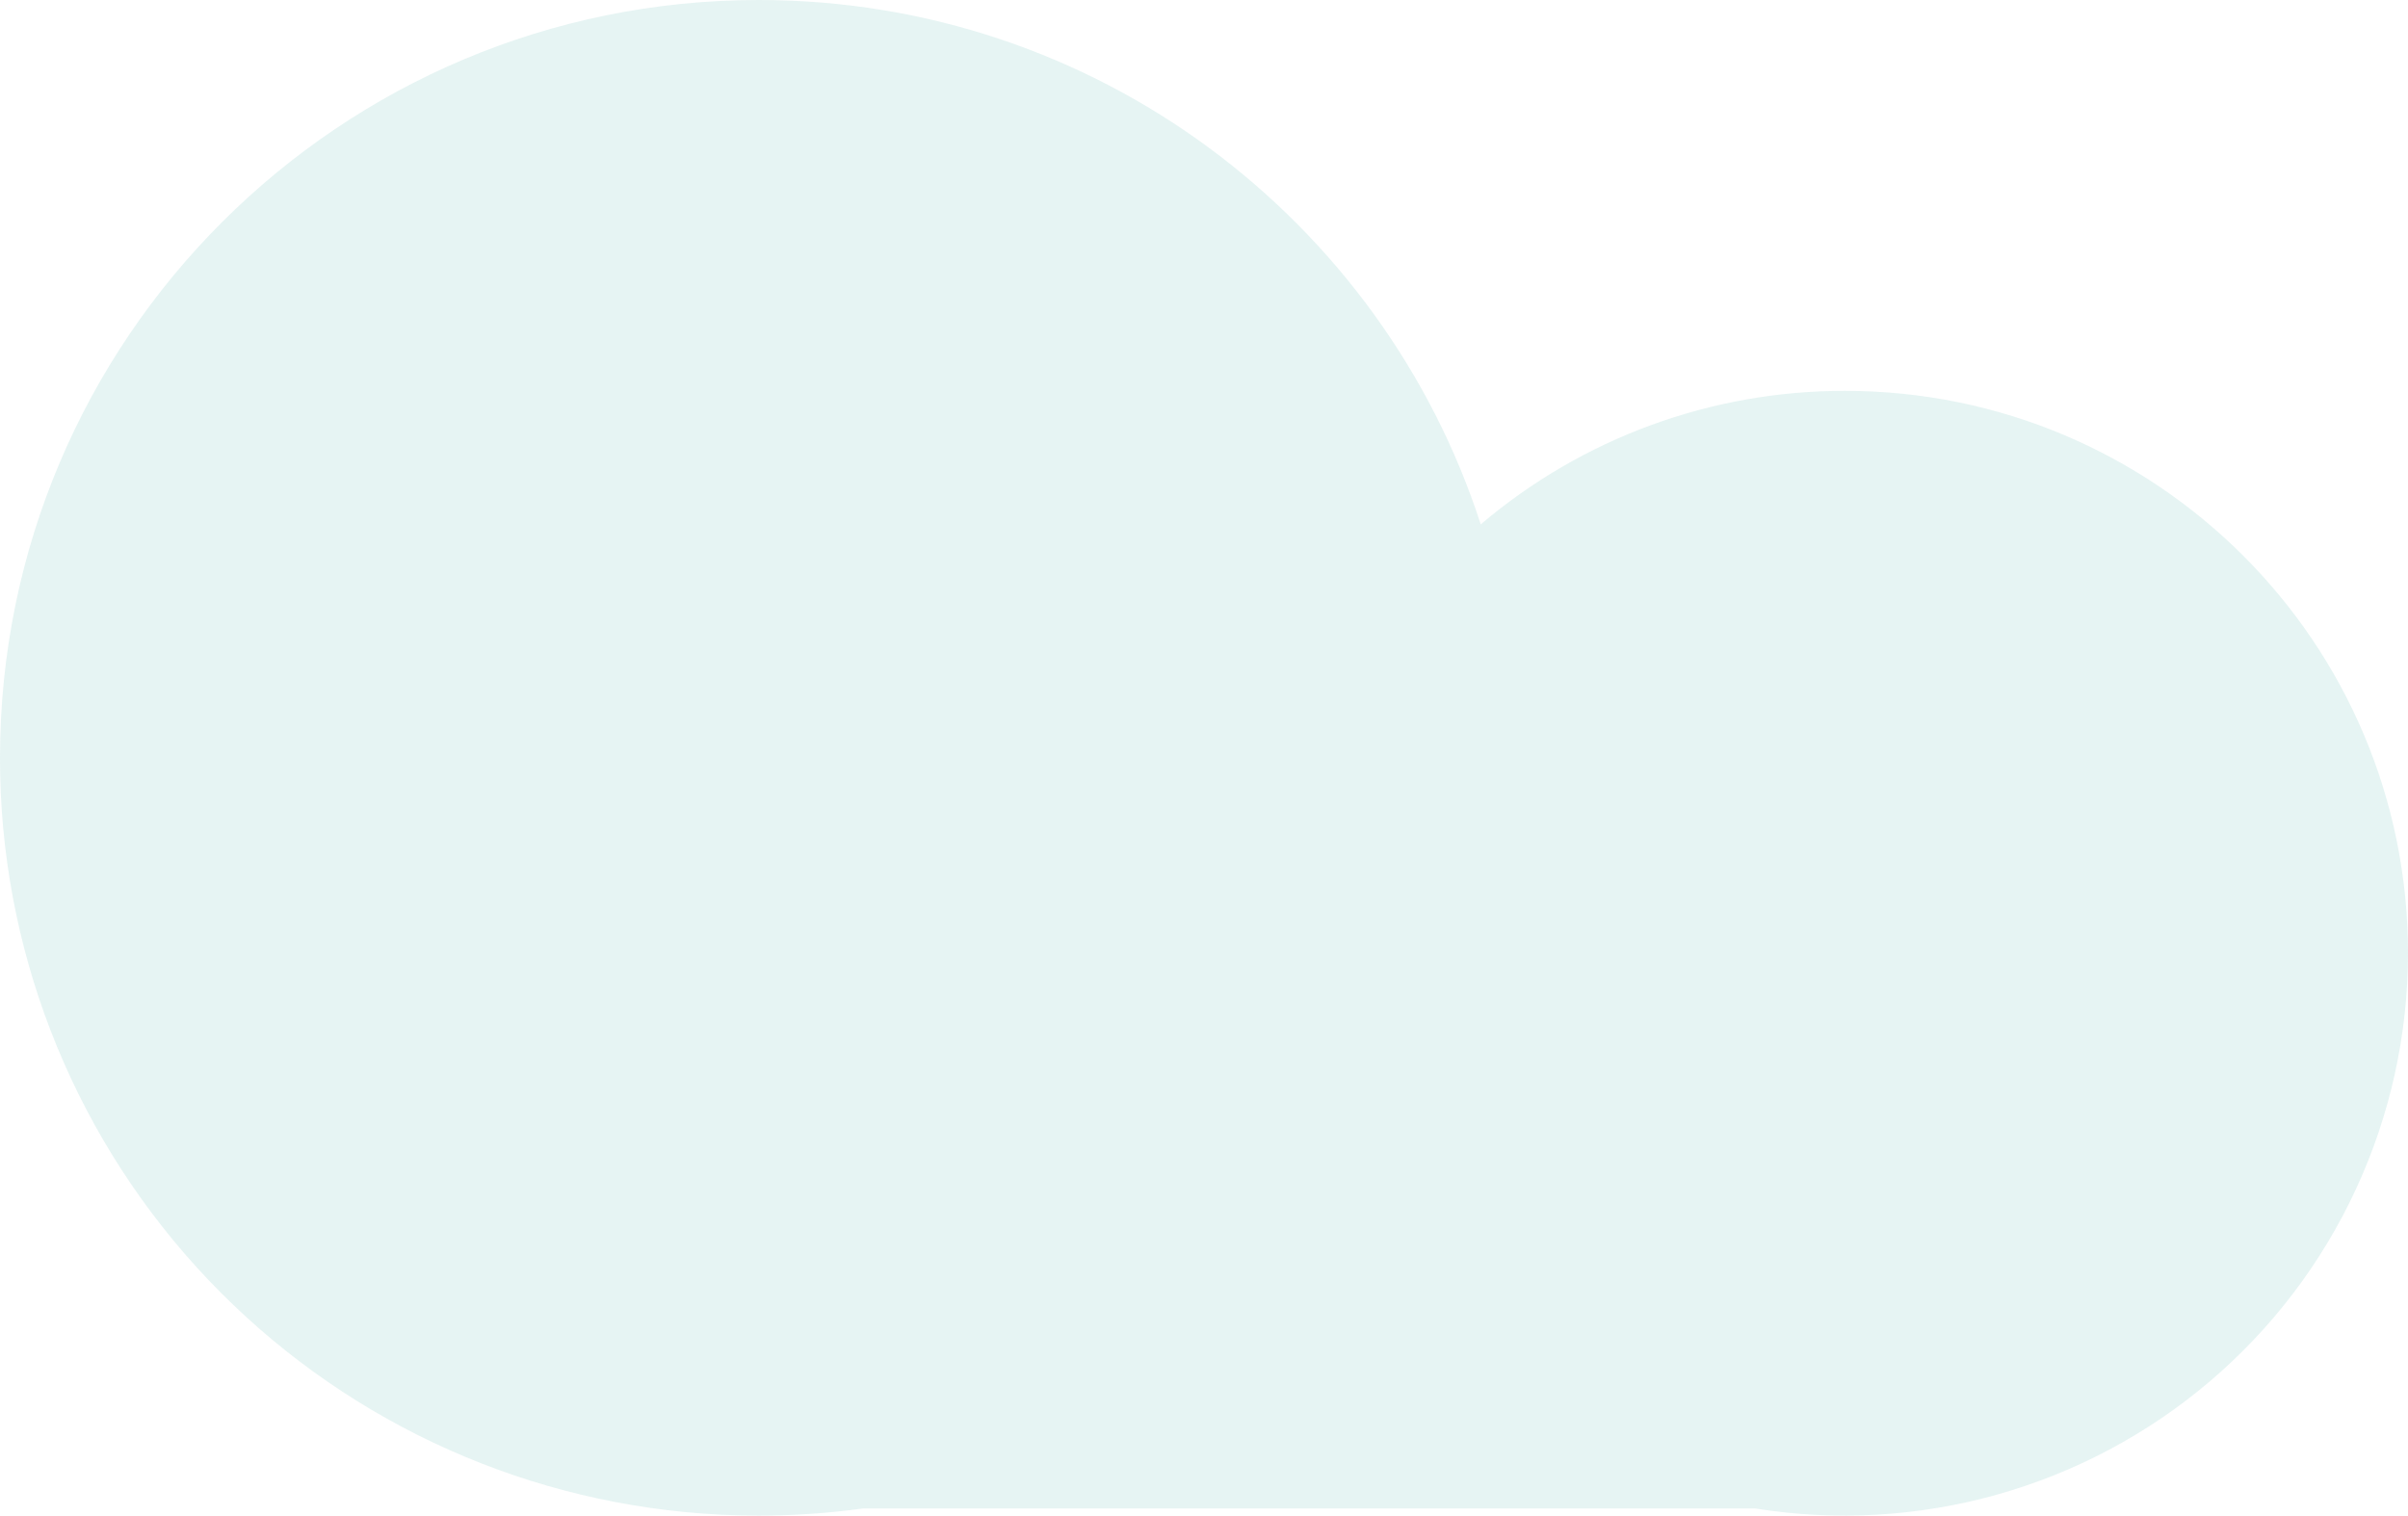 <svg width="521" height="328" viewBox="0 0 521 328" fill="none" xmlns="http://www.w3.org/2000/svg">
<path opacity="0.1" d="M521 206.254C520.99 223.867 517.153 241.267 509.756 257.256C502.359 273.244 491.577 287.439 478.154 298.861C464.731 310.283 448.986 318.66 432.007 323.415C415.028 328.169 397.218 329.187 379.807 326.4H186.672C179.213 327.422 171.692 327.935 164.163 327.935C158.757 327.935 153.417 327.677 148.142 327.163C107.555 323.227 69.892 304.328 42.502 274.154C15.111 243.981 -0.042 204.697 8.542e-05 163.967C8.542e-05 73.408 73.5 0 164.163 0C237.181 0 299.053 47.619 320.376 113.46C342.371 94.77 370.319 84.527 399.197 84.573C466.458 84.573 521 139.05 521 206.254Z" fill="#00938A"/>
</svg>
